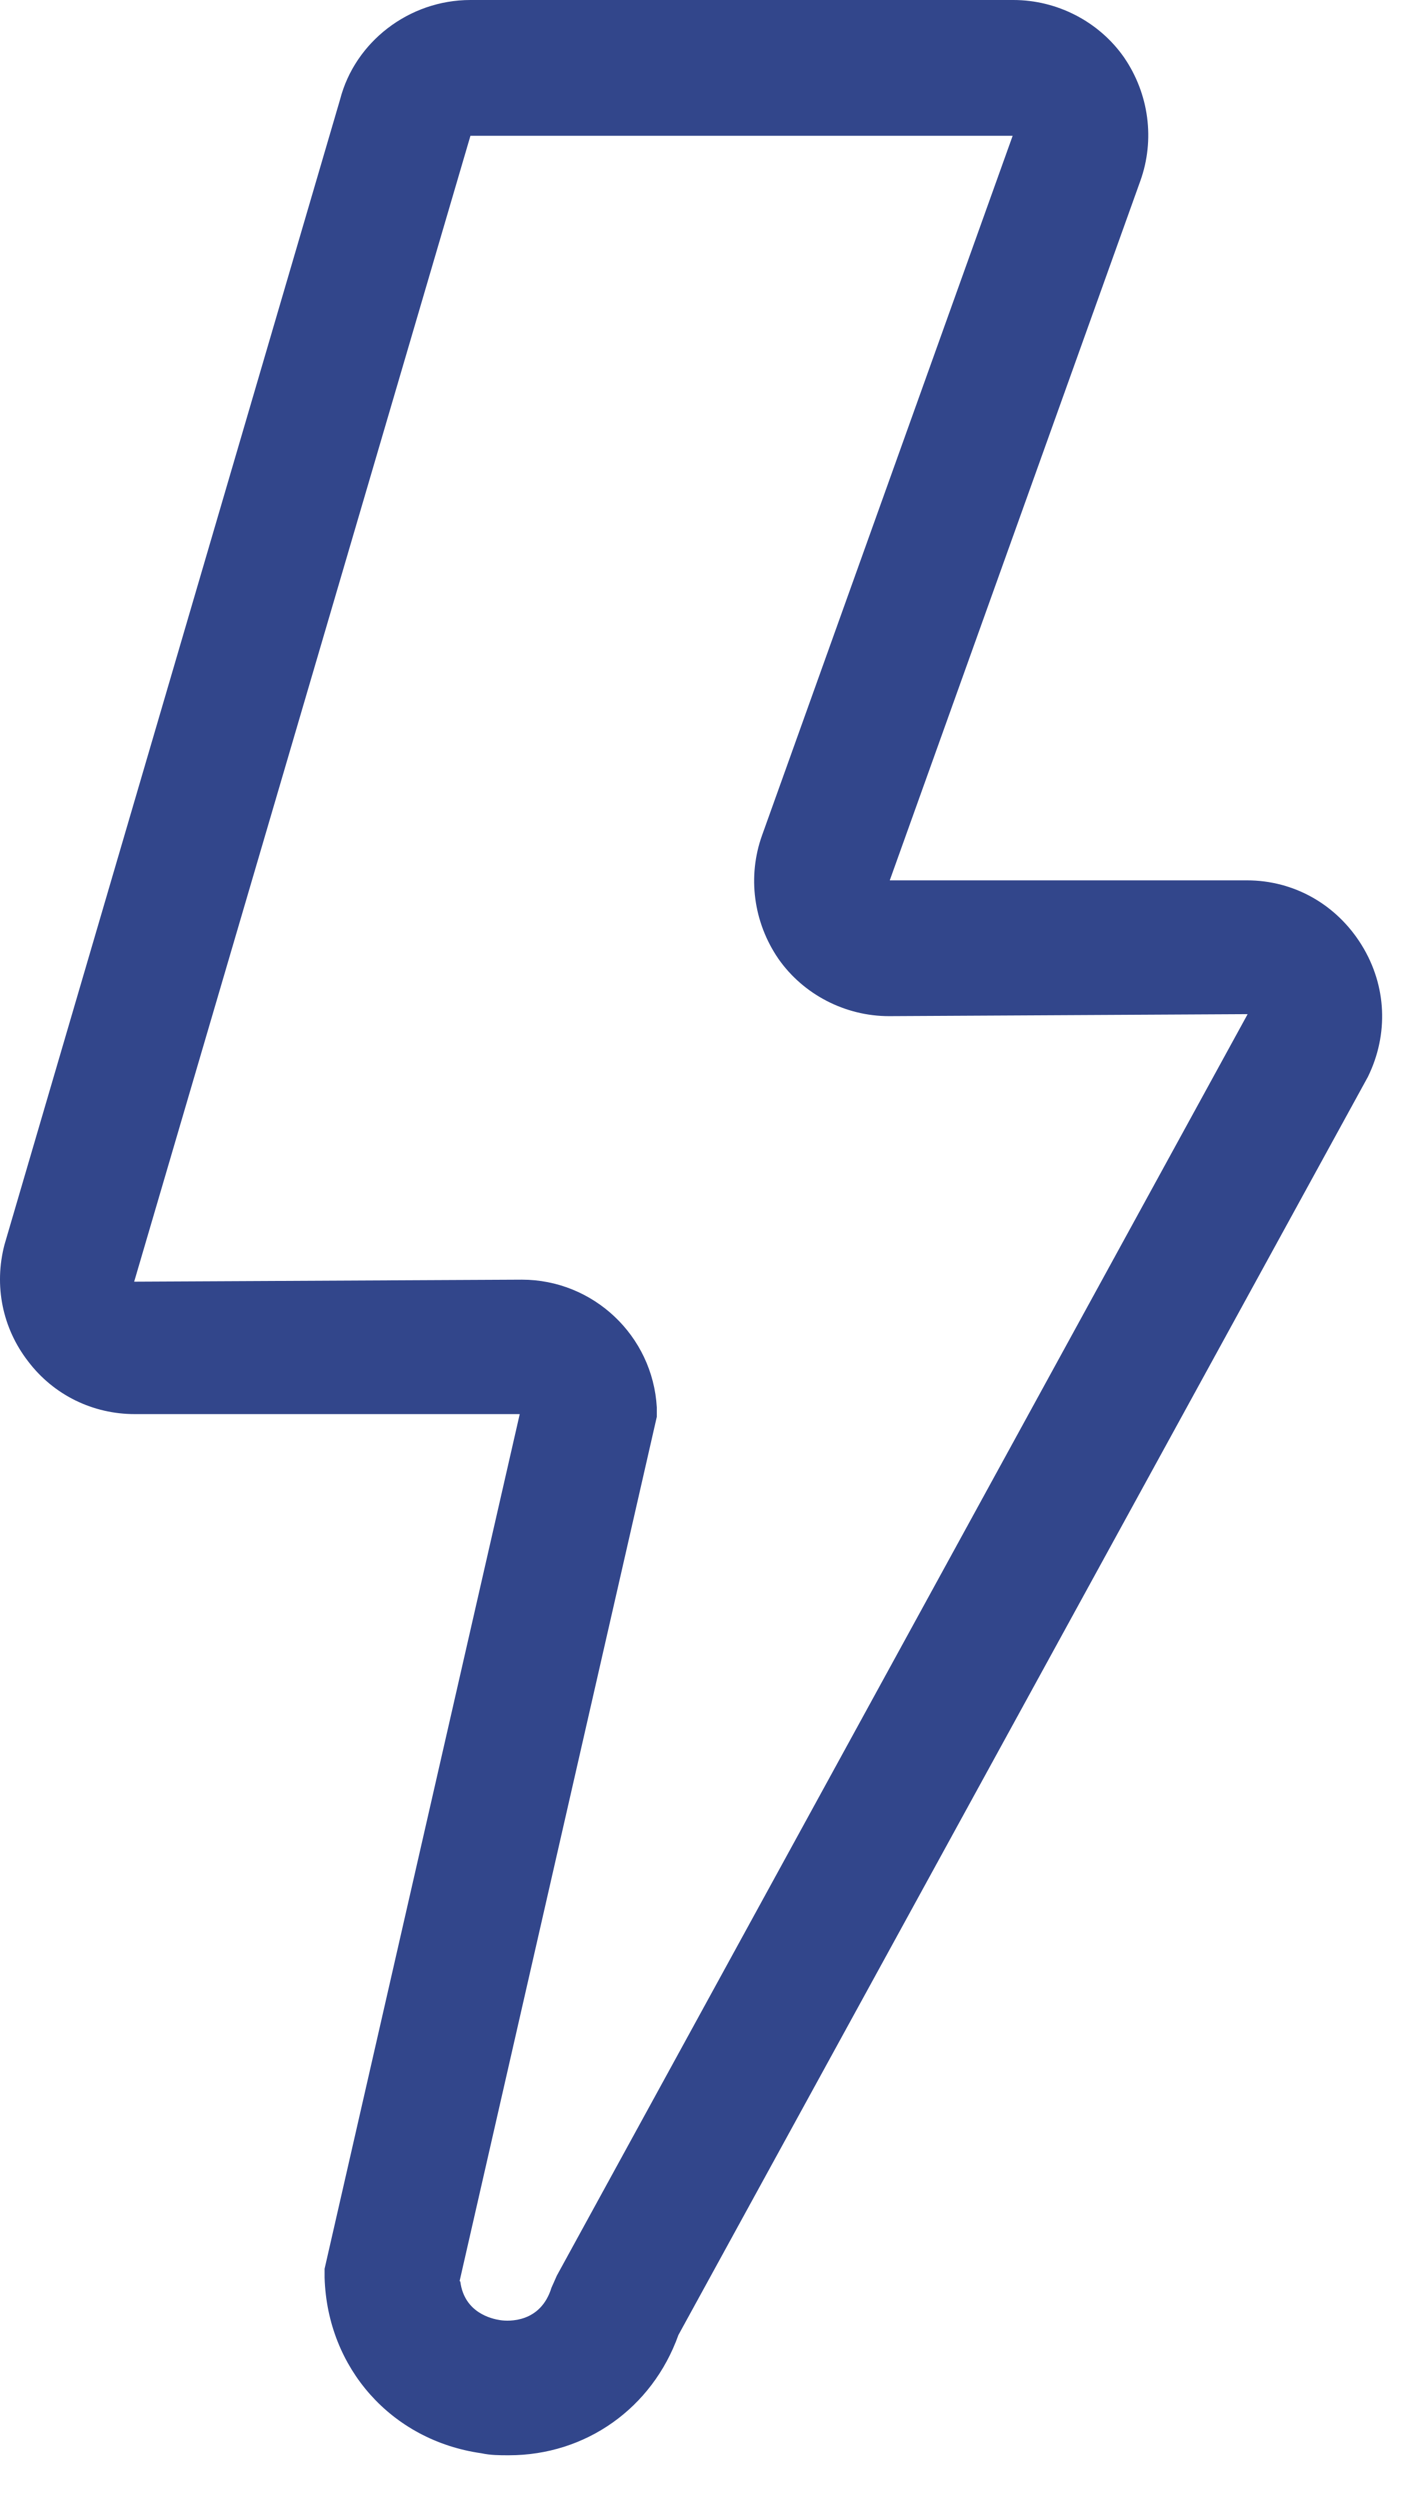 <svg xmlns="http://www.w3.org/2000/svg" viewBox="0 0 21 37" fill="#32468B">
    <path d="M7.527 36.34C7.397 36.34 7.267 36.34 7.127 36.31C5.797 36.12 4.847 35.05 4.807 33.71V33.58L7.697 20.93H1.997C1.377 20.93 0.797 20.65 0.417 20.15C0.037 19.66 -0.093 19.03 0.067 18.42L5.037 1.47C5.257 0.62 6.057 0 6.967 0H15.007C15.657 0 16.277 0.32 16.647 0.85C17.017 1.39 17.107 2.07 16.887 2.68L13.177 13.03H18.467C19.167 13.03 19.797 13.39 20.167 13.99C20.537 14.59 20.567 15.31 20.257 15.94L10.047 34.56C9.657 35.65 8.667 36.34 7.537 36.34H7.527ZM6.817 33.77C6.877 34.23 7.277 34.32 7.407 34.34C7.537 34.36 8.007 34.38 8.167 33.86L8.247 33.68L18.477 15.01L13.167 15.04C12.517 15.04 11.897 14.72 11.527 14.19C11.157 13.65 11.067 12.97 11.287 12.36L14.997 2.01H6.967L1.987 18.97L7.727 18.94C8.787 18.94 9.667 19.77 9.727 20.83V20.97L6.807 33.76L6.817 33.77Z"/>
</svg>